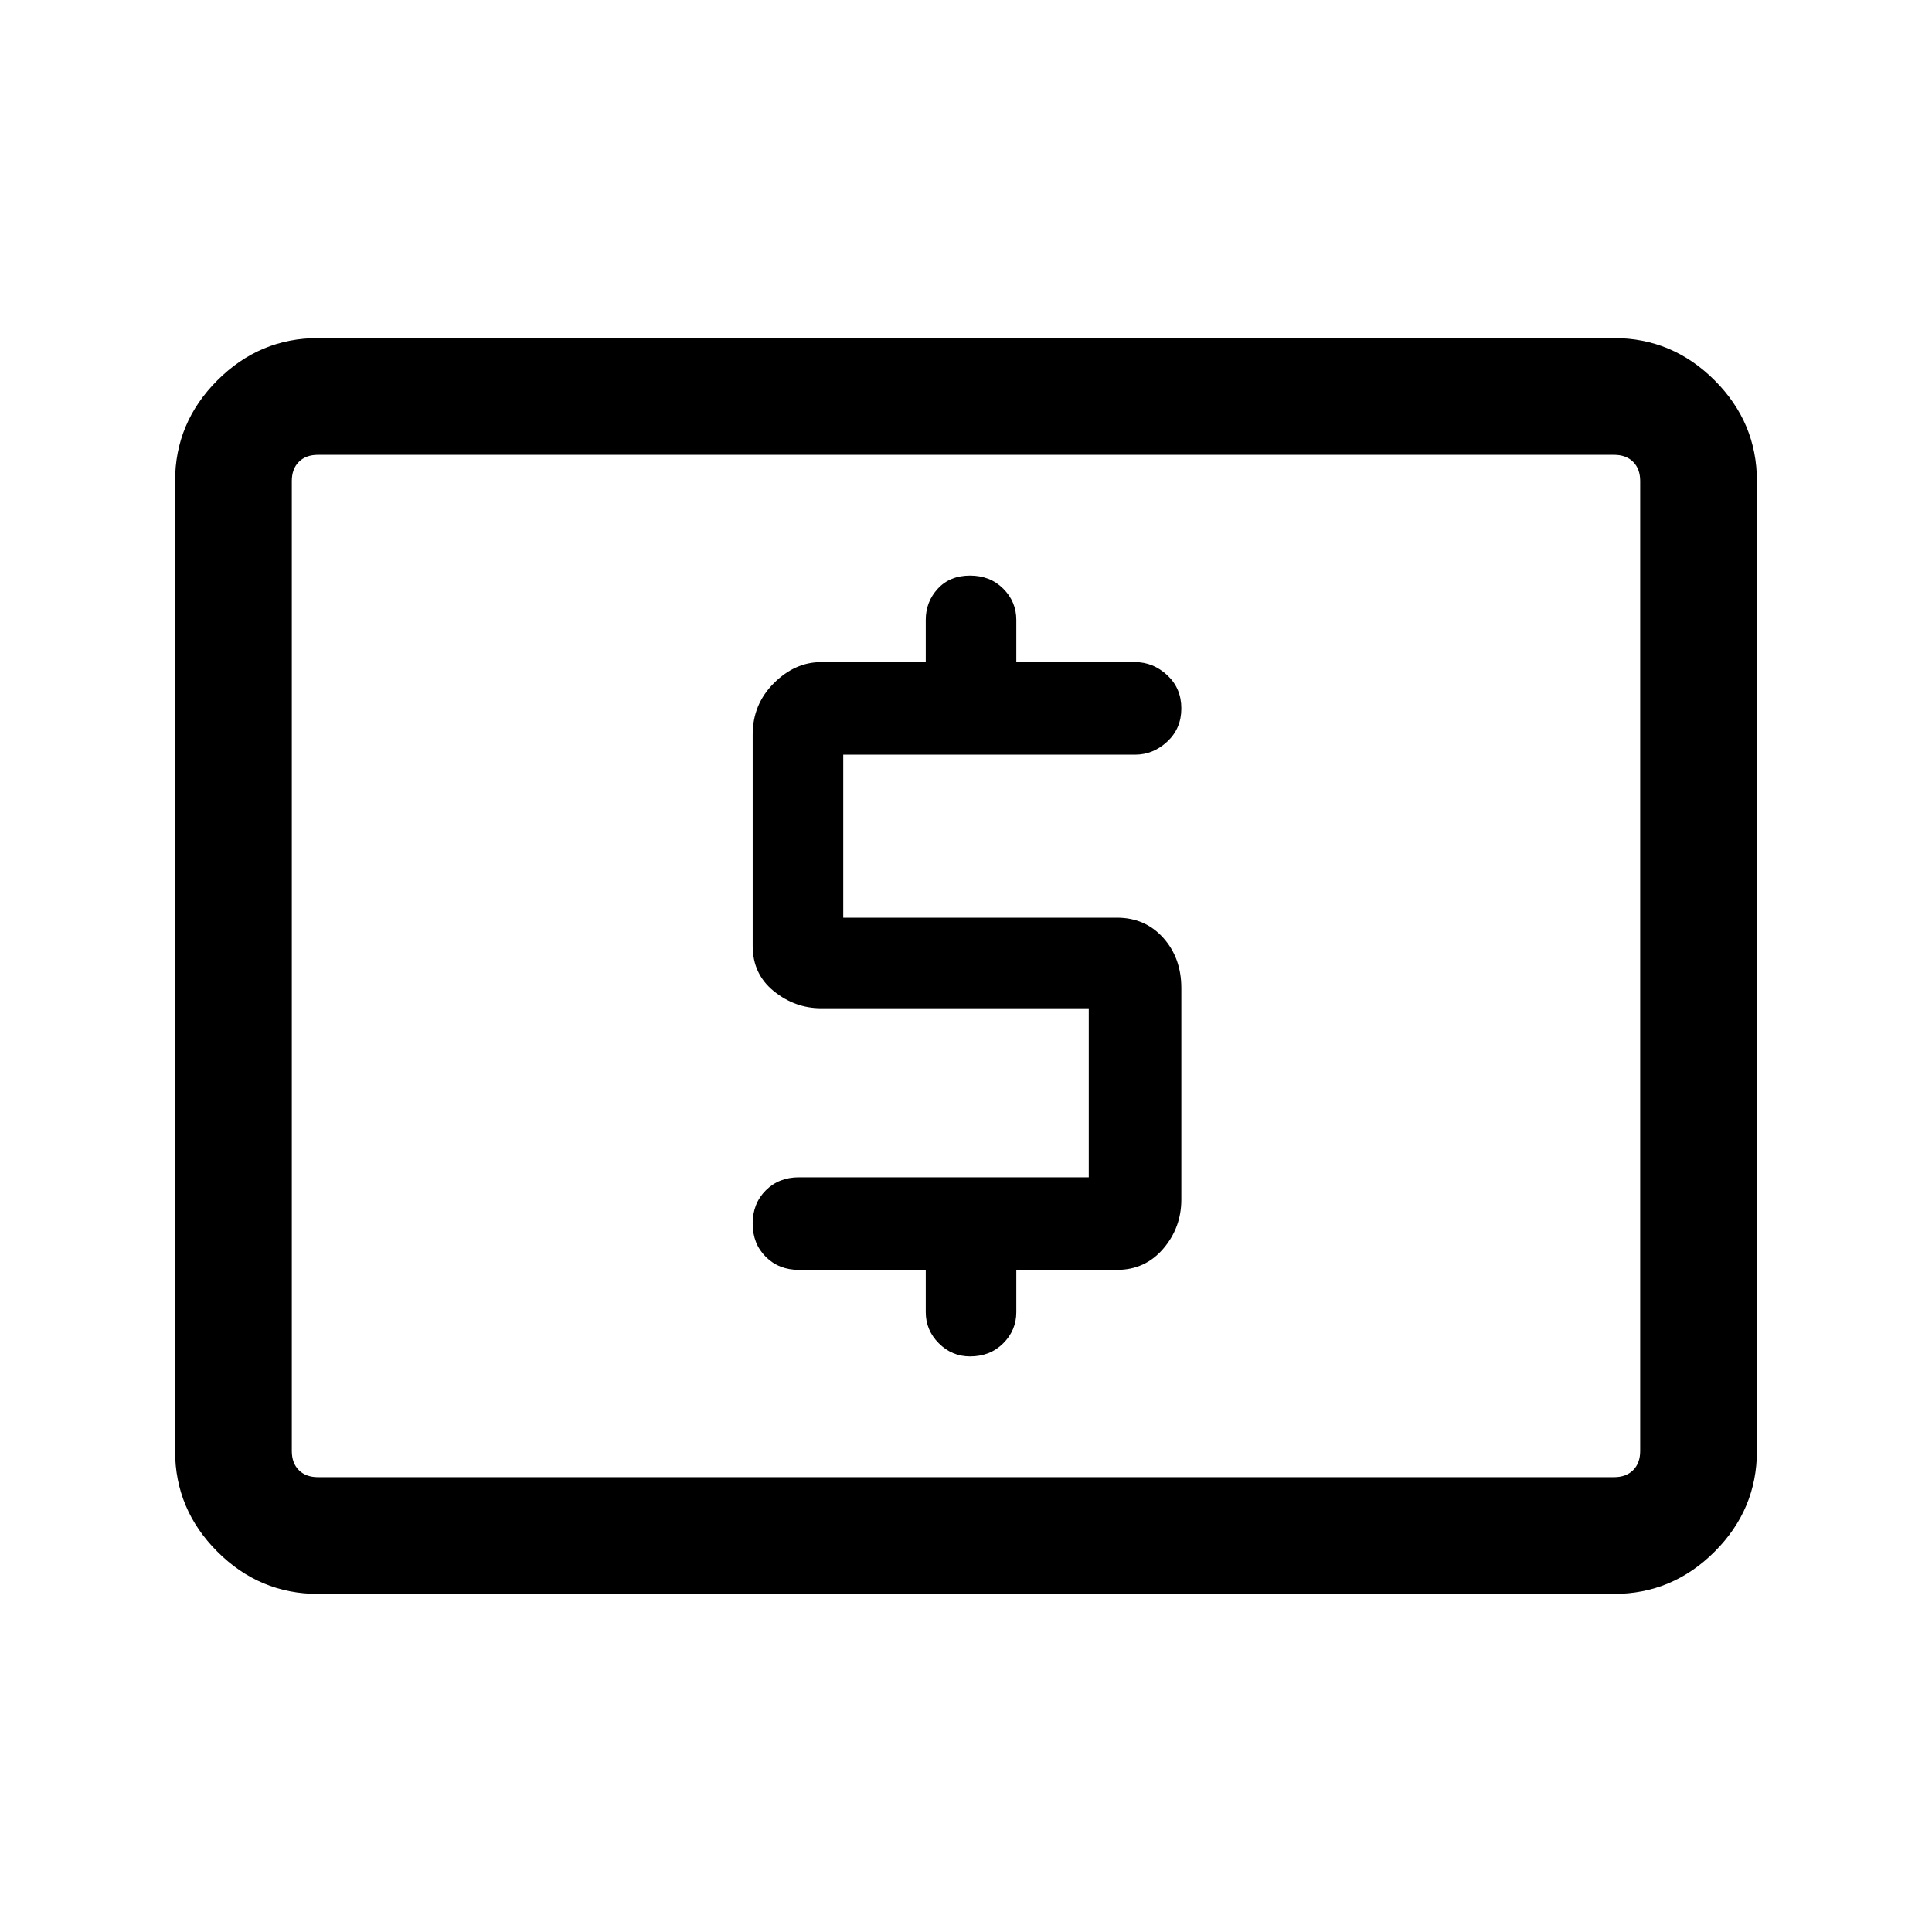 <svg xmlns="http://www.w3.org/2000/svg" height="48" width="48"><path d="M19.85 31.55H23V32.6Q23 33.05 23.325 33.375Q23.65 33.7 24.1 33.7Q24.6 33.7 24.925 33.375Q25.25 33.05 25.25 32.6V31.55H27.75Q28.45 31.55 28.9 31.025Q29.35 30.5 29.35 29.8V24.55Q29.35 23.8 28.9 23.3Q28.45 22.8 27.75 22.8H20.95V18.75H28.2Q28.65 18.75 29 18.425Q29.35 18.1 29.35 17.6Q29.35 17.1 29 16.775Q28.65 16.45 28.2 16.45H25.25V15.4Q25.25 14.95 24.925 14.625Q24.6 14.3 24.1 14.3Q23.6 14.3 23.3 14.625Q23 14.95 23 15.4V16.45H20.4Q19.75 16.45 19.225 16.975Q18.7 17.5 18.7 18.25V23.5Q18.7 24.2 19.225 24.625Q19.75 25.05 20.4 25.05H27.05V29.25H19.85Q19.35 29.25 19.025 29.575Q18.7 29.9 18.7 30.4Q18.7 30.9 19.025 31.225Q19.35 31.55 19.85 31.55ZM7.9 39.6Q6.45 39.6 5.4 38.55Q4.35 37.5 4.35 36.05V11.95Q4.35 10.5 5.4 9.45Q6.45 8.4 7.9 8.4H40.1Q41.55 8.4 42.6 9.45Q43.65 10.5 43.65 11.95V36.05Q43.65 37.5 42.6 38.55Q41.55 39.6 40.1 39.6ZM7.9 36.7Q7.6 36.7 7.425 36.525Q7.25 36.35 7.25 36.05V11.95Q7.25 11.65 7.425 11.475Q7.6 11.3 7.9 11.3Q7.6 11.3 7.425 11.475Q7.25 11.65 7.25 11.95V36.05Q7.25 36.35 7.425 36.525Q7.6 36.7 7.9 36.7ZM7.9 36.7H40.1Q40.4 36.7 40.575 36.525Q40.75 36.35 40.75 36.05V11.95Q40.75 11.65 40.575 11.475Q40.4 11.3 40.1 11.3H7.9Q7.6 11.3 7.425 11.475Q7.25 11.65 7.25 11.95V36.05Q7.25 36.35 7.425 36.525Q7.6 36.7 7.9 36.7Z"/></svg>